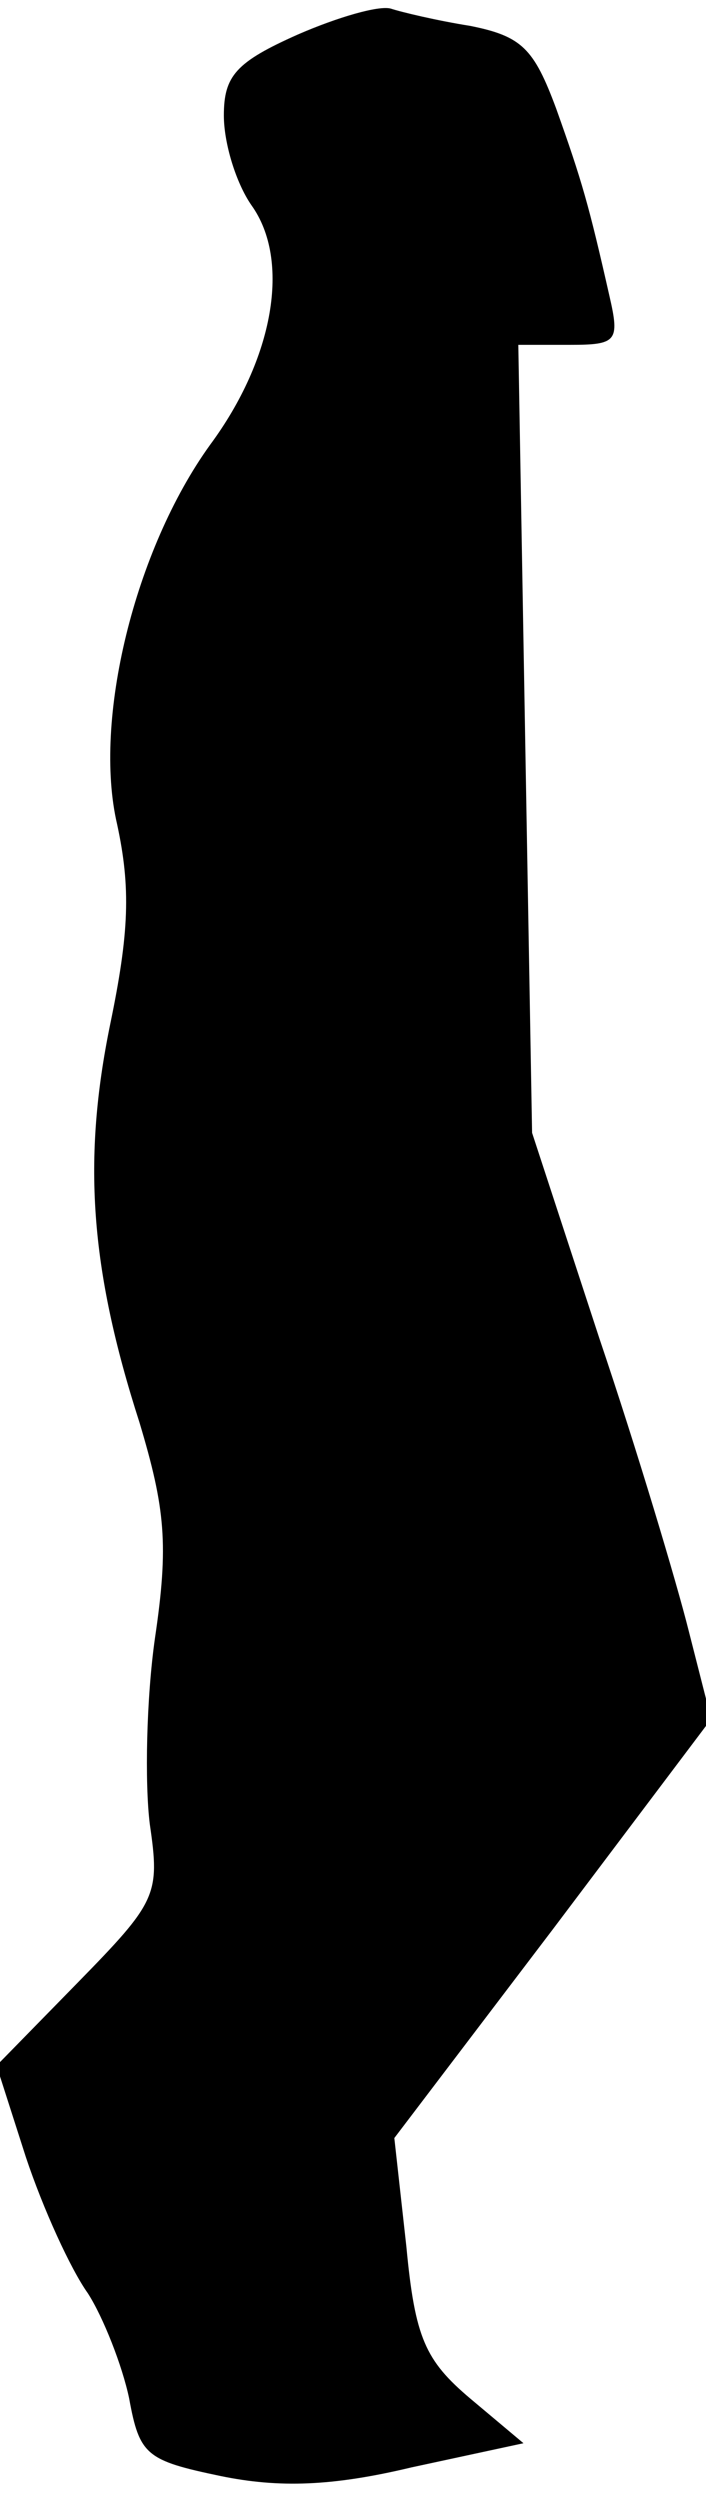 <?xml version="1.0" standalone="no"?>
<!DOCTYPE svg PUBLIC "-//W3C//DTD SVG 20010904//EN"
 "http://www.w3.org/TR/2001/REC-SVG-20010904/DTD/svg10.dtd">
<svg version="1.0" xmlns="http://www.w3.org/2000/svg"
 width="41pt" height="145pt" viewBox="0 0 41 145"
 preserveAspectRatio="xMidYMid meet">
<g transform="translate(0,145) scale(0.1,-0.1)"
fill="#000000" stroke="none">
<path fill="#000000" stroke="none" d="M173 1430 c-36 -16 -43 -24 -43 -47 0
-16 7 -39 16 -52 23 -32 13 -89 -24 -139 -44 -61 -68 -160 -54 -220 8 -37 7
-63 -4 -116 -16 -78 -12 -141 17 -231 15 -50 17 -71 9 -125 -5 -35 -6 -84 -3
-108 6 -41 4 -45 -42 -92 l-47 -48 17 -53 c10 -30 26 -65 36 -79 9 -14 20 -42
24 -61 6 -33 10 -36 53 -45 34 -7 65 -6 111 5 l65 14 -31 26 c-26 22 -32 35
-37 88 l-7 63 92 121 92 122 -13 51 c-7 28 -30 105 -52 170 l-39 119 -4 228
-4 229 30 0 c27 0 29 2 23 28 -12 53 -16 67 -31 109 -13 35 -20 42 -50 48 -19
3 -40 8 -46 10 -7 2 -31 -5 -54 -15z"/>
</g>
</svg>
